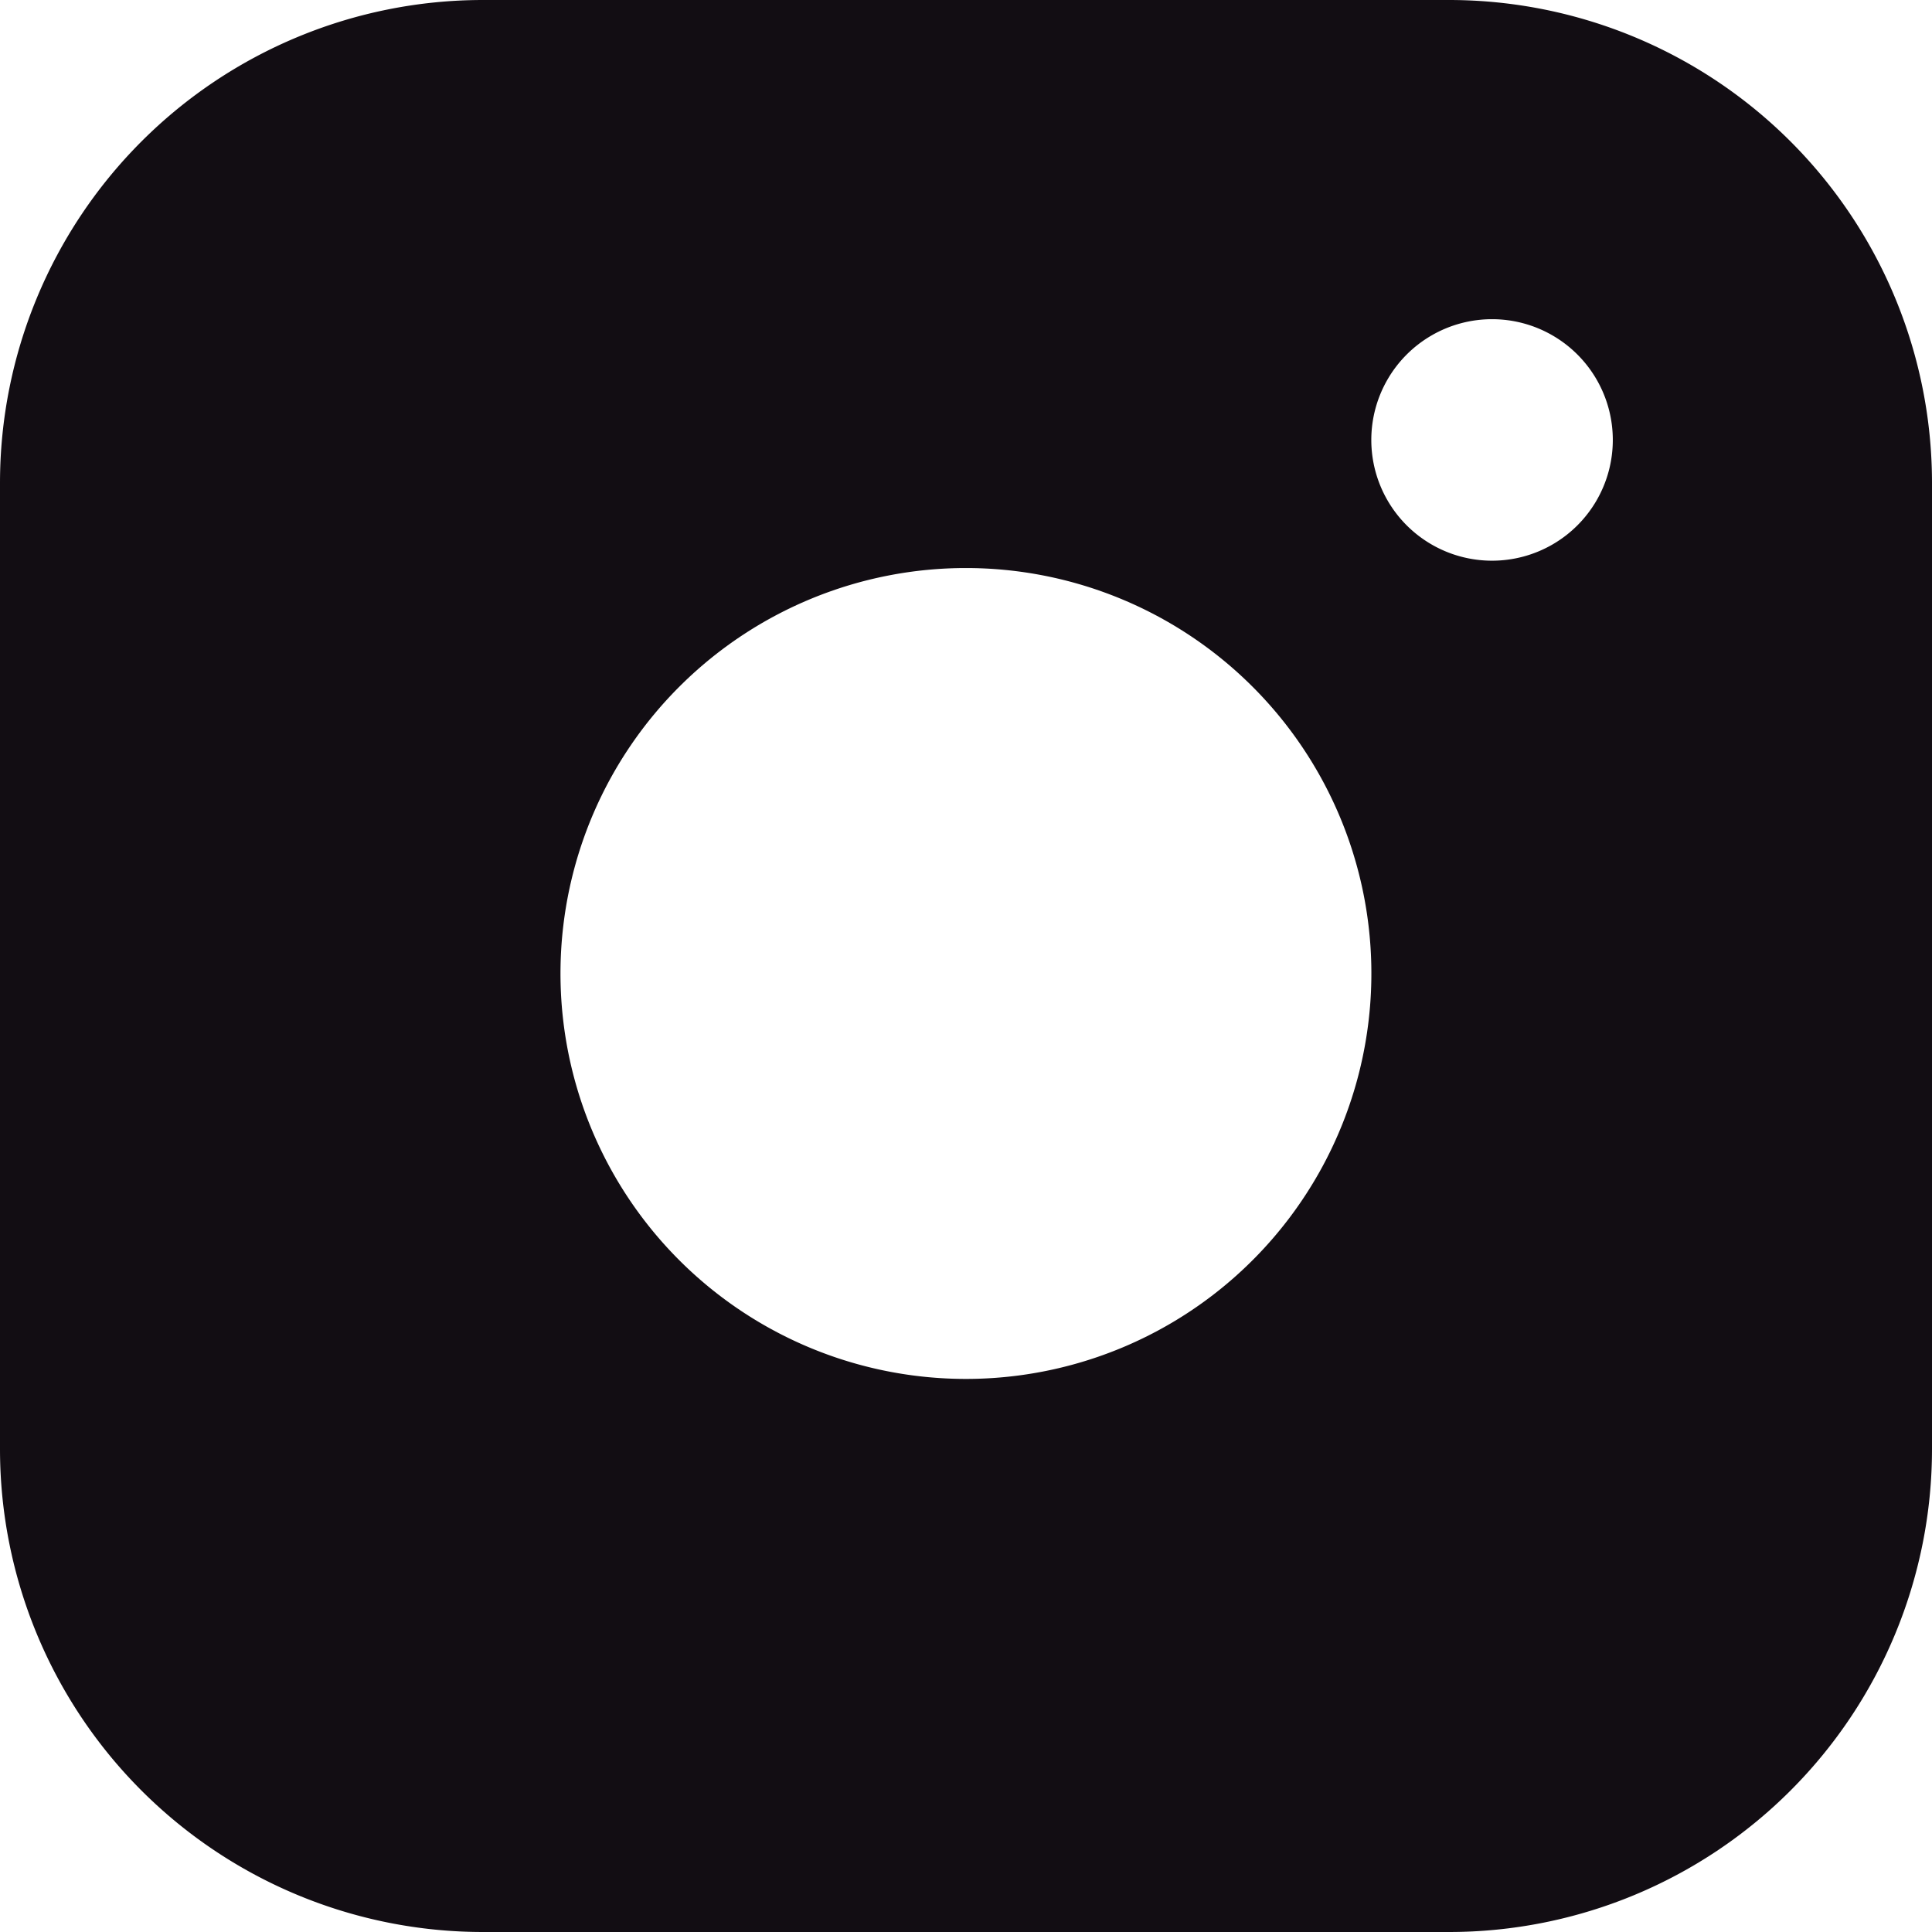 <svg xmlns="http://www.w3.org/2000/svg" width="14" height="14" viewBox="0 0 14 14"><g><g><path fill="#120d13" d="M11.687 3.188a.875.875 0 1 1-1.75 0 .875.875 0 0 1 1.75 0zM9.937 7a2.938 2.938 0 1 1-5.875 0 2.938 2.938 0 0 1 5.875 0zM14 10.5v-7A3.5 3.5 0 0 0 10.5 0h-7A3.5 3.5 0 0 0 0 3.5v7A3.5 3.5 0 0 0 3.5 14h7a3.5 3.5 0 0 0 3.5-3.5z"/></g></g></svg>